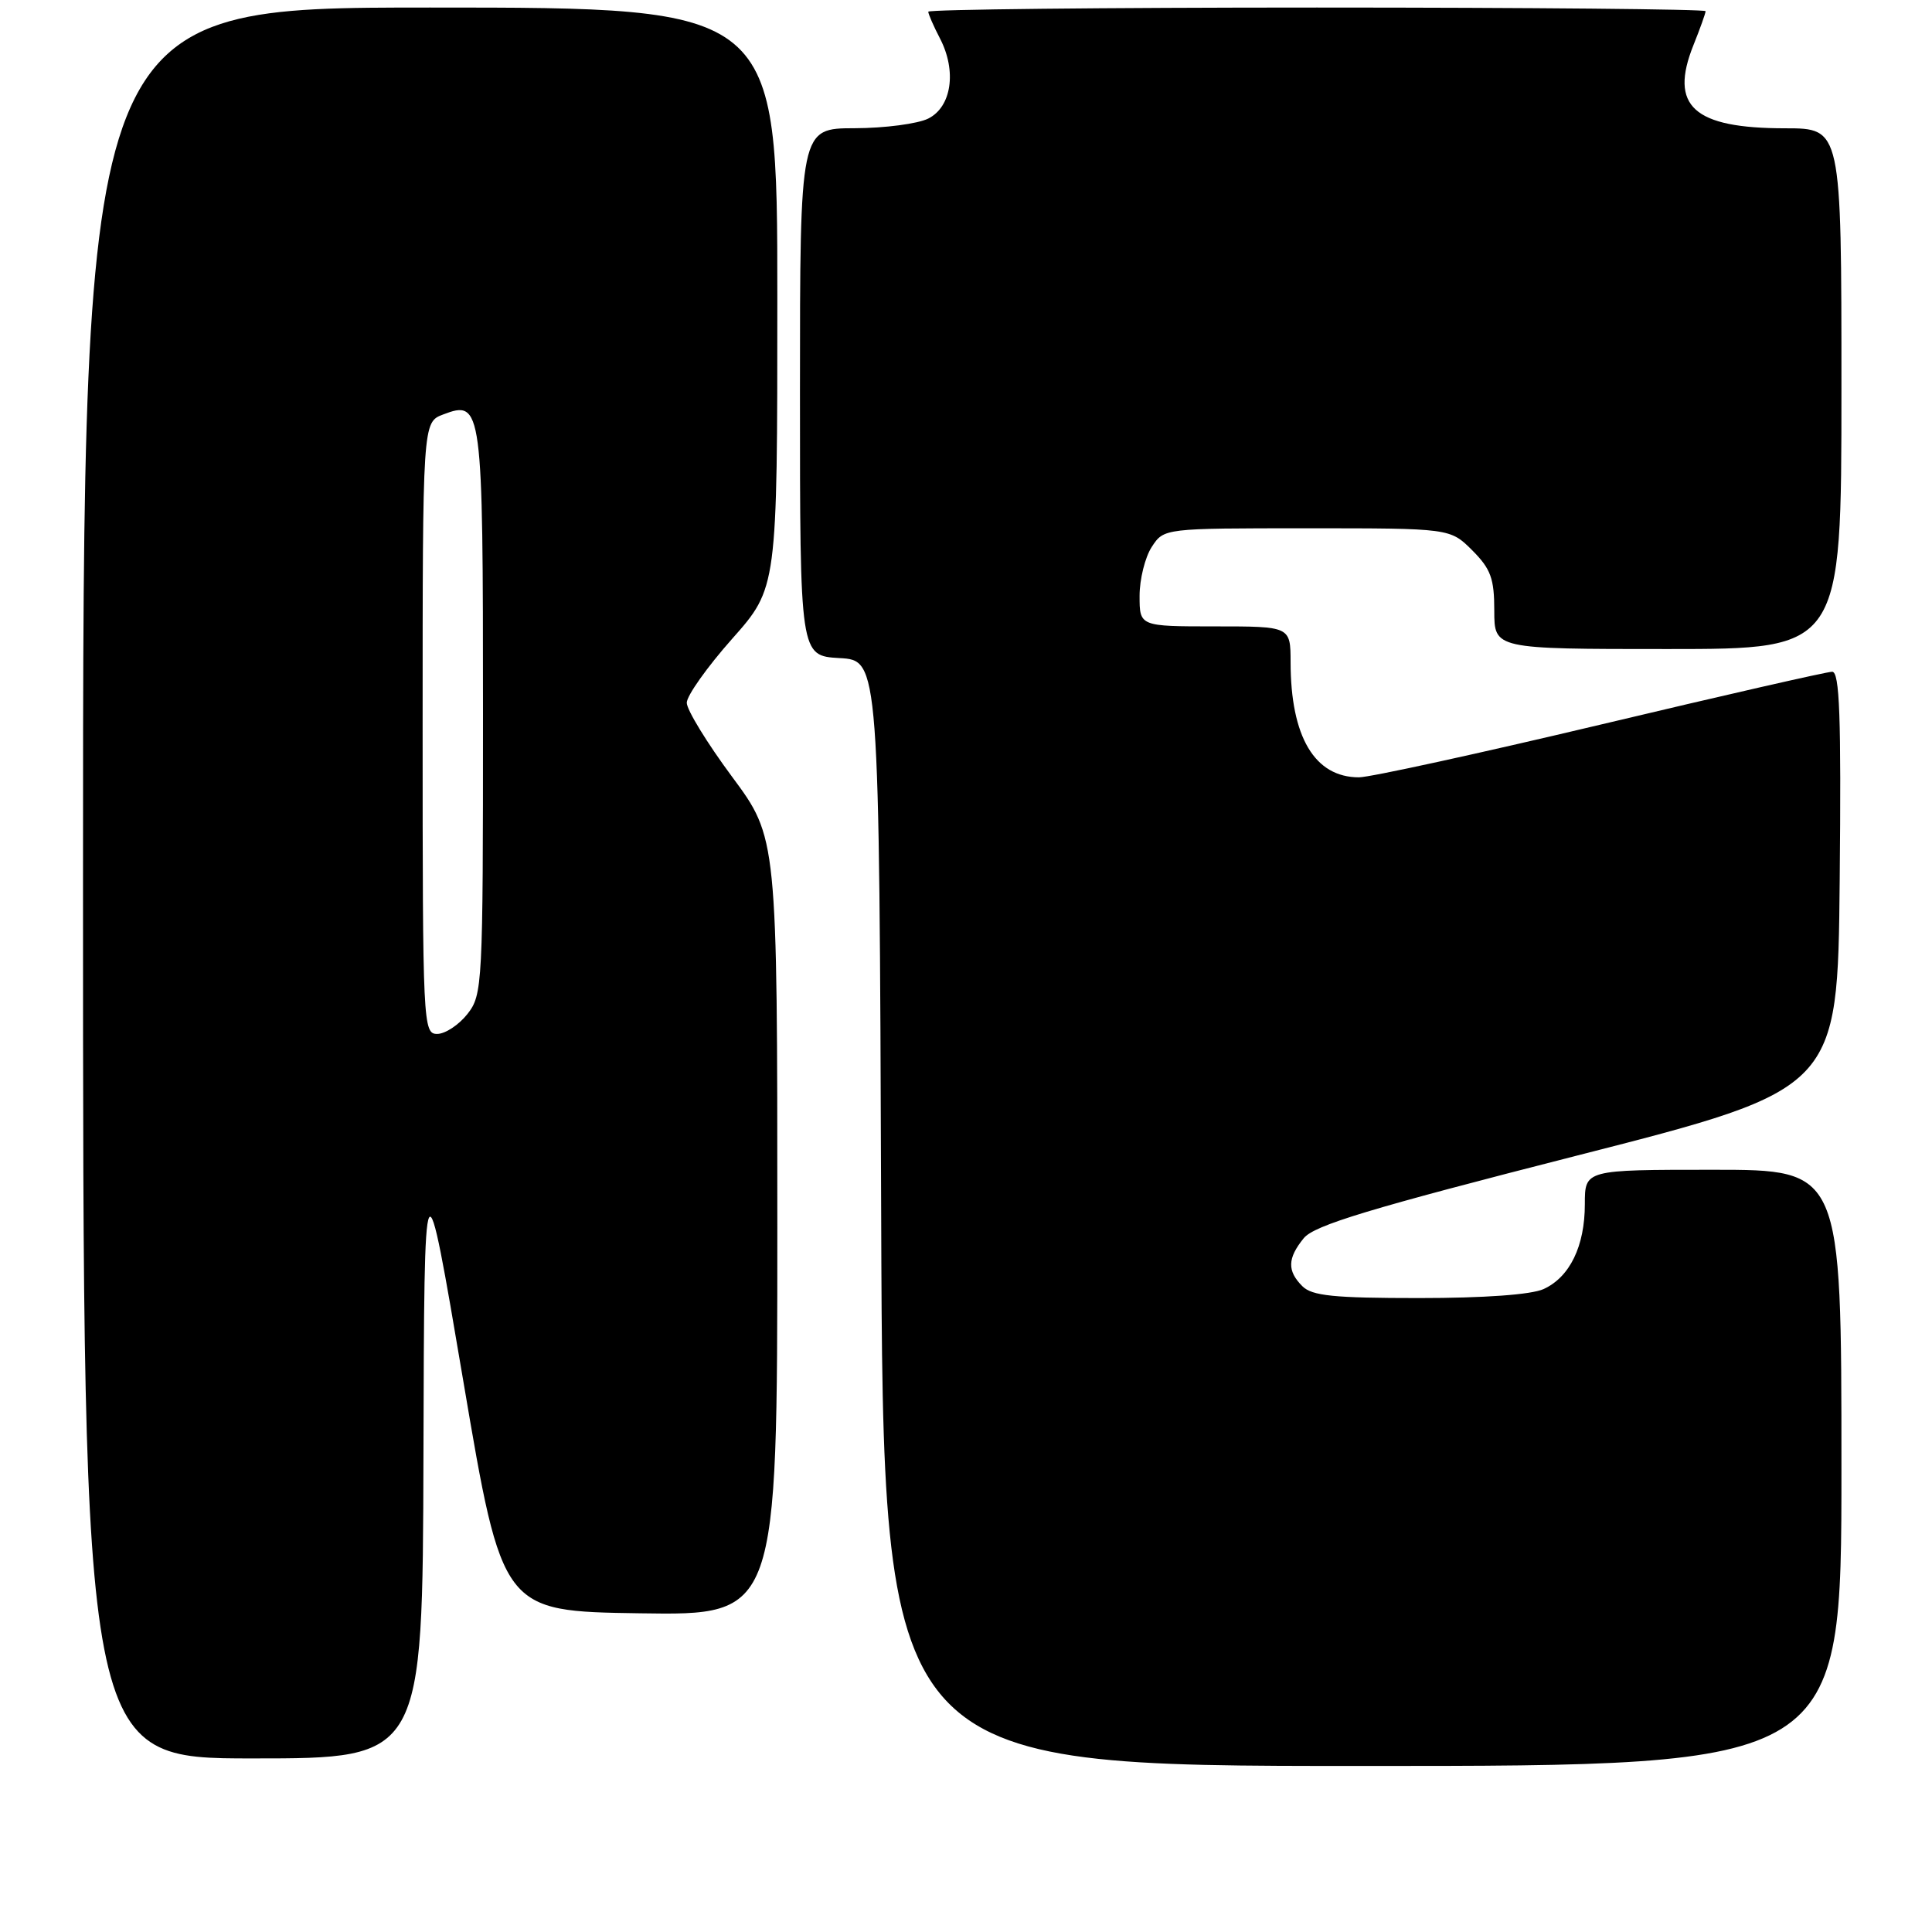 <?xml version="1.0" encoding="UTF-8" standalone="no"?>
<!DOCTYPE svg PUBLIC "-//W3C//DTD SVG 1.1//EN" "http://www.w3.org/Graphics/SVG/1.1/DTD/svg11.dtd" >
<svg xmlns="http://www.w3.org/2000/svg" xmlns:xlink="http://www.w3.org/1999/xlink" version="1.1" viewBox="0 0 256 256">
 <g >
 <path fill="currentColor"
d=" M 244.00 194.50 C 244.00 155.00 244.00 155.00 227.00 155.00 C 210.00 155.00 210.00 155.00 210.00 159.55 C 210.00 165.12 208.01 169.22 204.53 170.81 C 202.90 171.55 196.66 172.00 188.02 172.00 C 176.74 172.00 173.85 171.71 172.57 170.43 C 170.54 168.40 170.59 166.73 172.75 164.07 C 174.15 162.35 181.47 160.14 209.00 153.11 C 243.50 144.30 243.50 144.30 243.77 116.65 C 243.98 94.87 243.76 89.00 242.77 89.01 C 242.07 89.01 228.27 92.16 212.10 96.01 C 195.93 99.85 181.52 103.00 180.07 103.00 C 174.20 103.00 171.02 97.65 171.01 87.75 C 171.00 83.00 171.00 83.00 161.00 83.00 C 151.00 83.00 151.00 83.00 151.00 78.96 C 151.00 76.75 151.73 73.82 152.62 72.46 C 154.23 70.00 154.23 70.00 173.19 70.00 C 192.15 70.00 192.15 70.00 195.08 72.92 C 197.54 75.39 198.00 76.65 198.00 80.92 C 198.00 86.00 198.00 86.00 221.00 86.00 C 244.00 86.00 244.00 86.00 244.00 51.50 C 244.00 17.00 244.00 17.00 236.55 17.00 C 224.39 17.00 221.15 14.07 224.39 5.98 C 225.28 3.77 226.00 1.74 226.00 1.48 C 226.00 1.22 202.82 1.00 174.50 1.00 C 146.18 1.00 123.00 1.25 123.00 1.55 C 123.00 1.85 123.70 3.46 124.56 5.11 C 126.79 9.42 126.09 14.16 123.00 15.71 C 121.62 16.40 117.24 16.98 113.25 16.99 C 106.00 17.00 106.00 17.00 106.00 51.95 C 106.00 86.90 106.00 86.90 111.25 87.20 C 116.50 87.50 116.50 87.50 116.76 160.75 C 117.01 234.00 117.01 234.00 180.51 234.00 C 244.00 234.00 244.00 234.00 244.00 194.50 Z  M 56.11 192.75 C 56.22 152.50 56.22 152.50 61.39 183.00 C 66.56 213.50 66.56 213.50 84.78 213.77 C 103.00 214.05 103.00 214.05 103.00 162.53 C 103.00 111.01 103.00 111.01 97.00 102.92 C 93.70 98.47 91.00 94.06 91.00 93.12 C 91.00 92.19 93.70 88.38 97.00 84.66 C 103.00 77.90 103.00 77.90 103.00 39.45 C 103.00 1.00 103.00 1.00 57.00 1.00 C 11.00 1.00 11.00 1.00 11.00 117.00 C 11.00 233.00 11.00 233.00 33.50 233.00 C 56.00 233.00 56.00 233.00 56.11 192.75 Z  M 56.00 96.48 C 56.00 55.95 56.00 55.95 58.72 54.92 C 63.89 52.95 64.00 53.81 64.00 94.56 C 64.00 130.65 63.94 131.81 61.93 134.37 C 60.79 135.81 58.99 137.00 57.93 137.00 C 56.06 137.00 56.00 135.82 56.00 96.48 Z "/>
</g>
</svg>